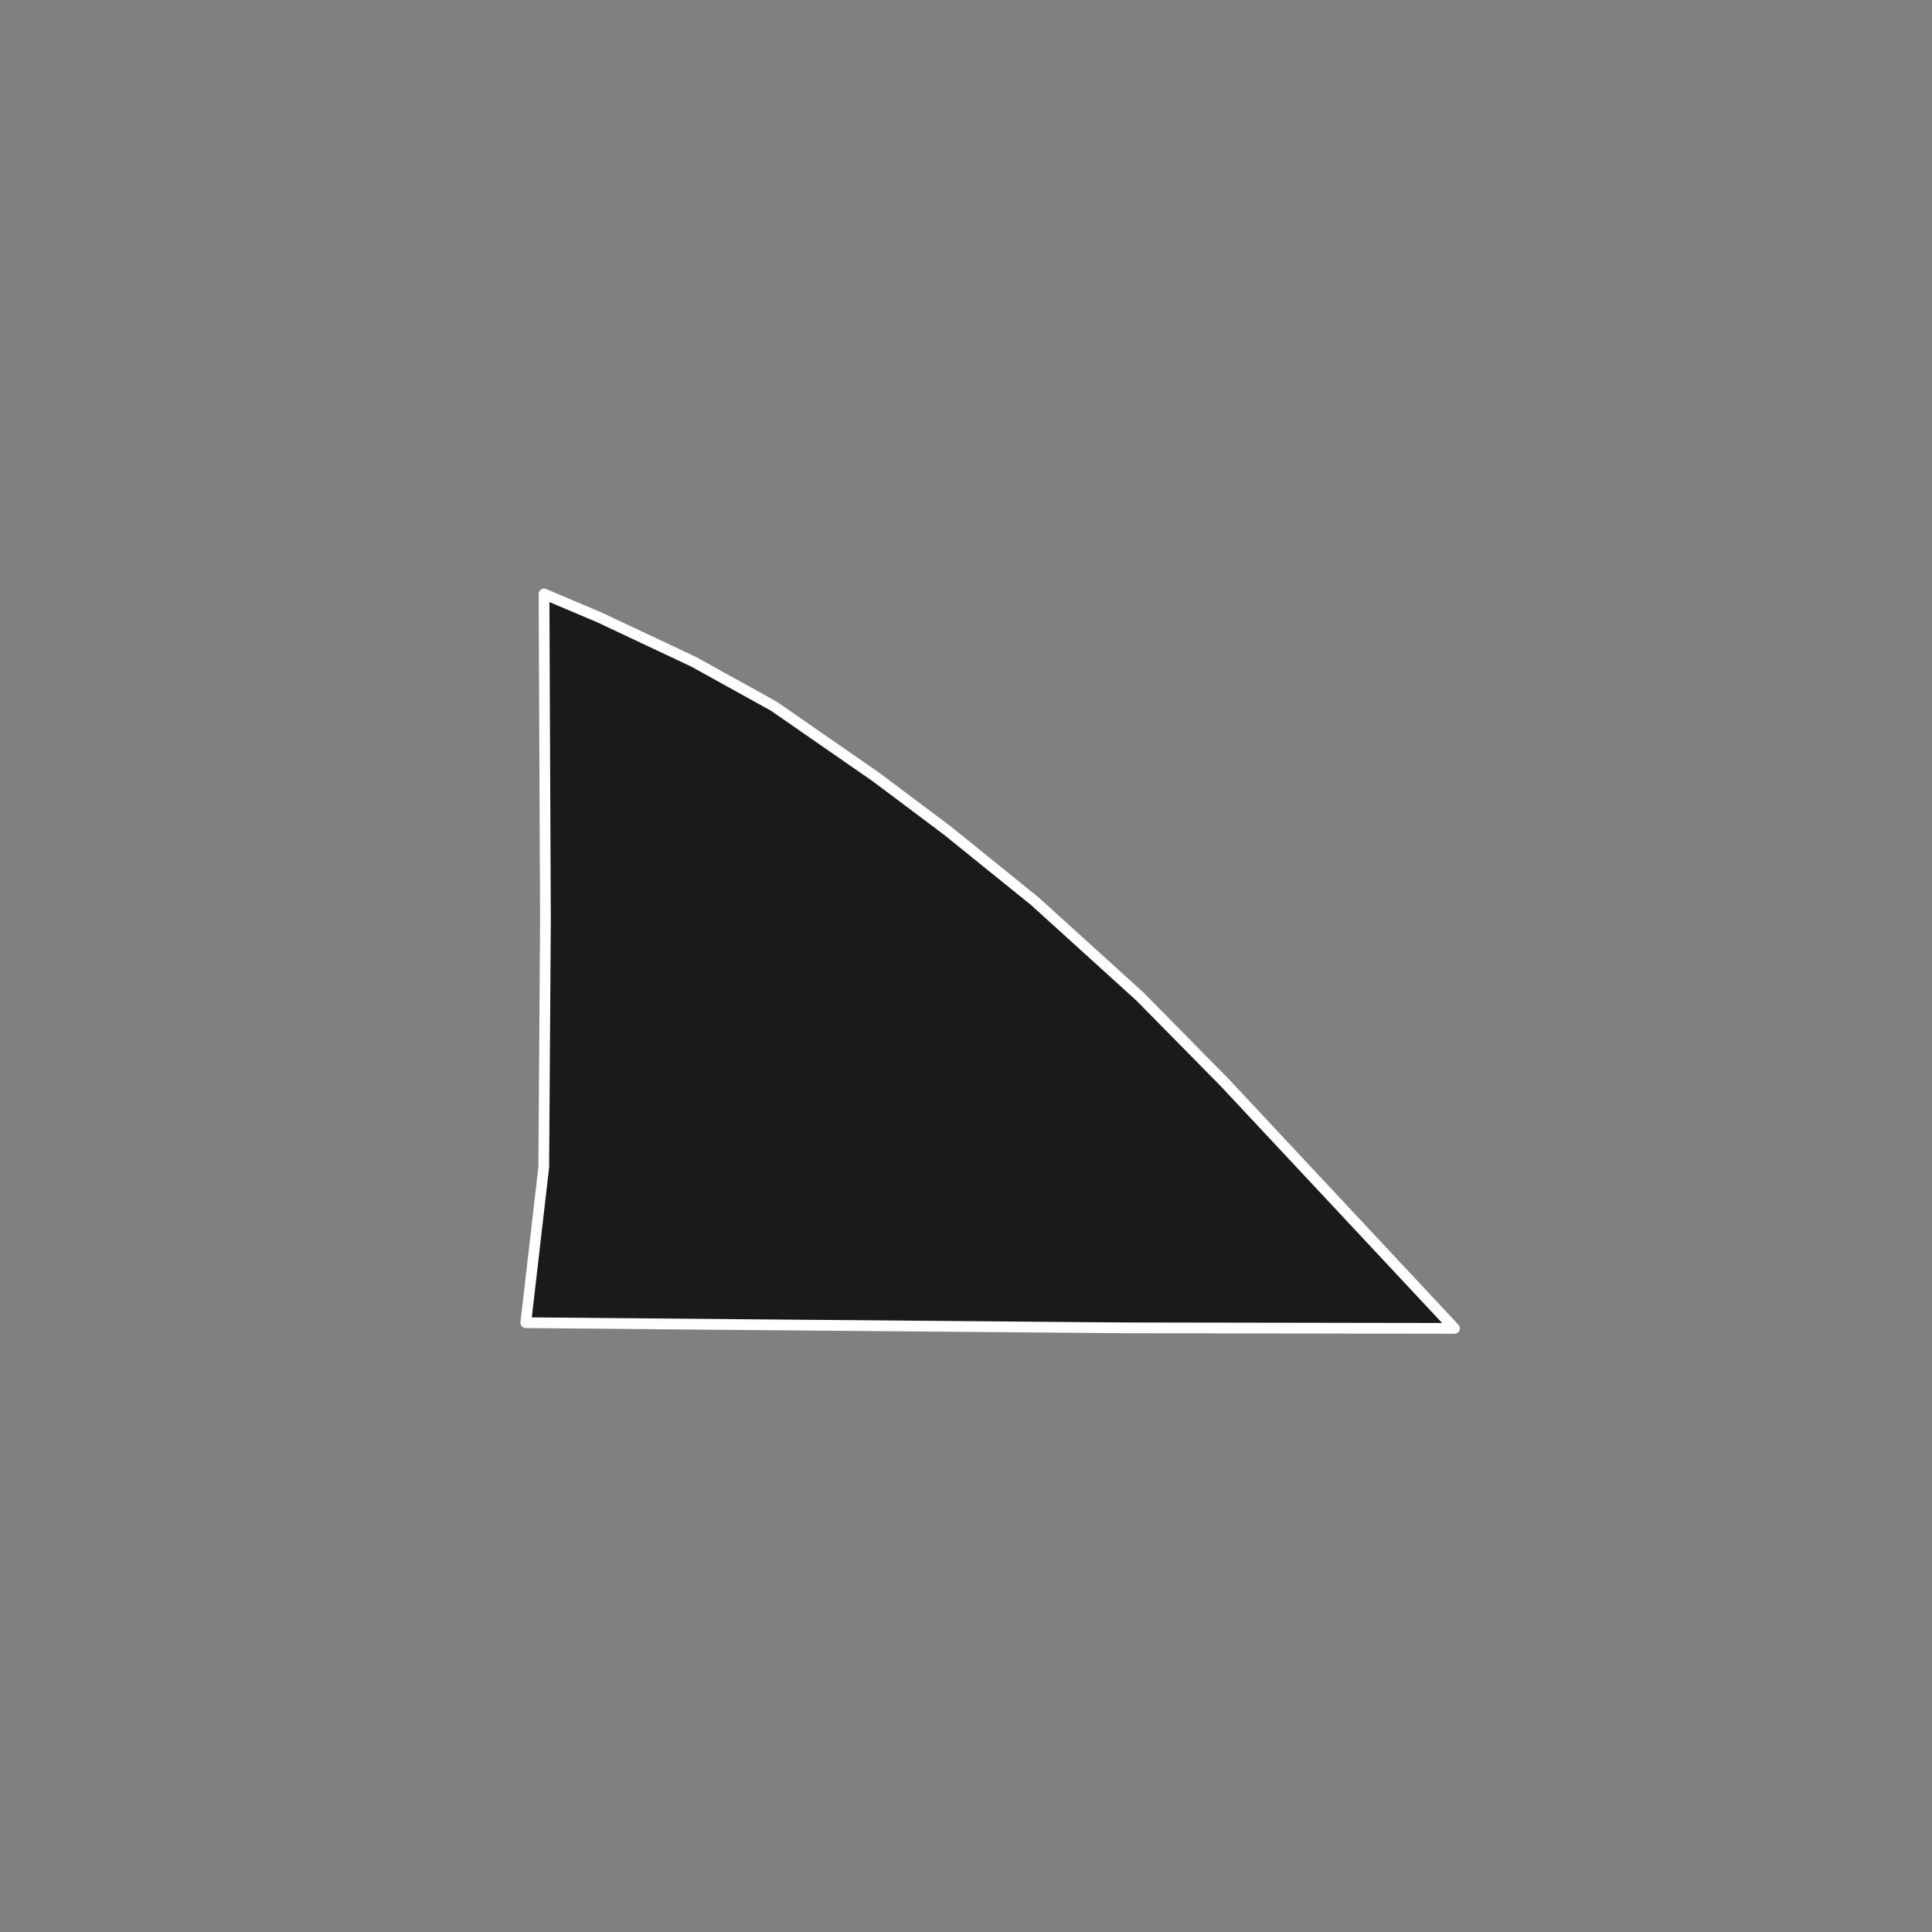 <?xml version="1.0" encoding="utf-8" standalone="no"?>
<!DOCTYPE svg PUBLIC "-//W3C//DTD SVG 1.1//EN"
  "http://www.w3.org/Graphics/SVG/1.1/DTD/svg11.dtd">
<!-- Created with matplotlib (https://matplotlib.org/) -->
<svg height="720pt" version="1.1" viewBox="0 0 720 720" width="720pt" xmlns="http://www.w3.org/2000/svg" xmlns:xlink="http://www.w3.org/1999/xlink">
 <rect x="0" y="0" width="720" height="720" fill="#808080" stroke="none"/>
 <defs>
  <style type="text/css">*{stroke-linecap:butt;stroke-linejoin:round;}</style>
 </defs>
 <g id="figure_1">
  <g id="patch_1">
   <path d="M 0 720 
L 720 720 
L 720 0 
L 0 0 
z
" style="fill:none;"/>
  </g>
  <g id="axes_1">
   <g id="patch_2">
    <path clip-path="url(#p234dd0fe3f)" d="M 518.745 470.12 
L 542.048 495.048 
L 418.832 494.849 
L 280 493.67 
L 195.952 492.932 
L 202.642 434.969 
L 203.274 342.968 
L 203.169 319.112 
L 202.769 228.228 
L 202.739 221.352 
L 208.548 223.809 
L 223.246 230.027 
L 258.514 246.638 
L 288.416 263.195 
L 326.679 289.731 
L 353.058 309.529 
L 385.609 335.822 
L 424.803 371.363 
L 456.43 403.461 
L 493.481 443.094 
L 518.745 470.12 
" style="fill:#1a1a1a;stroke:#ffffff;stroke-linejoin:miter;stroke-width:4;"/>
   </g>
  </g>
 </g>
 <defs>
  <clipPath id="p234dd0fe3f">
   <rect height="543.6" width="558" x="90" y="86.4"/>
  </clipPath>
 </defs>
</svg>
